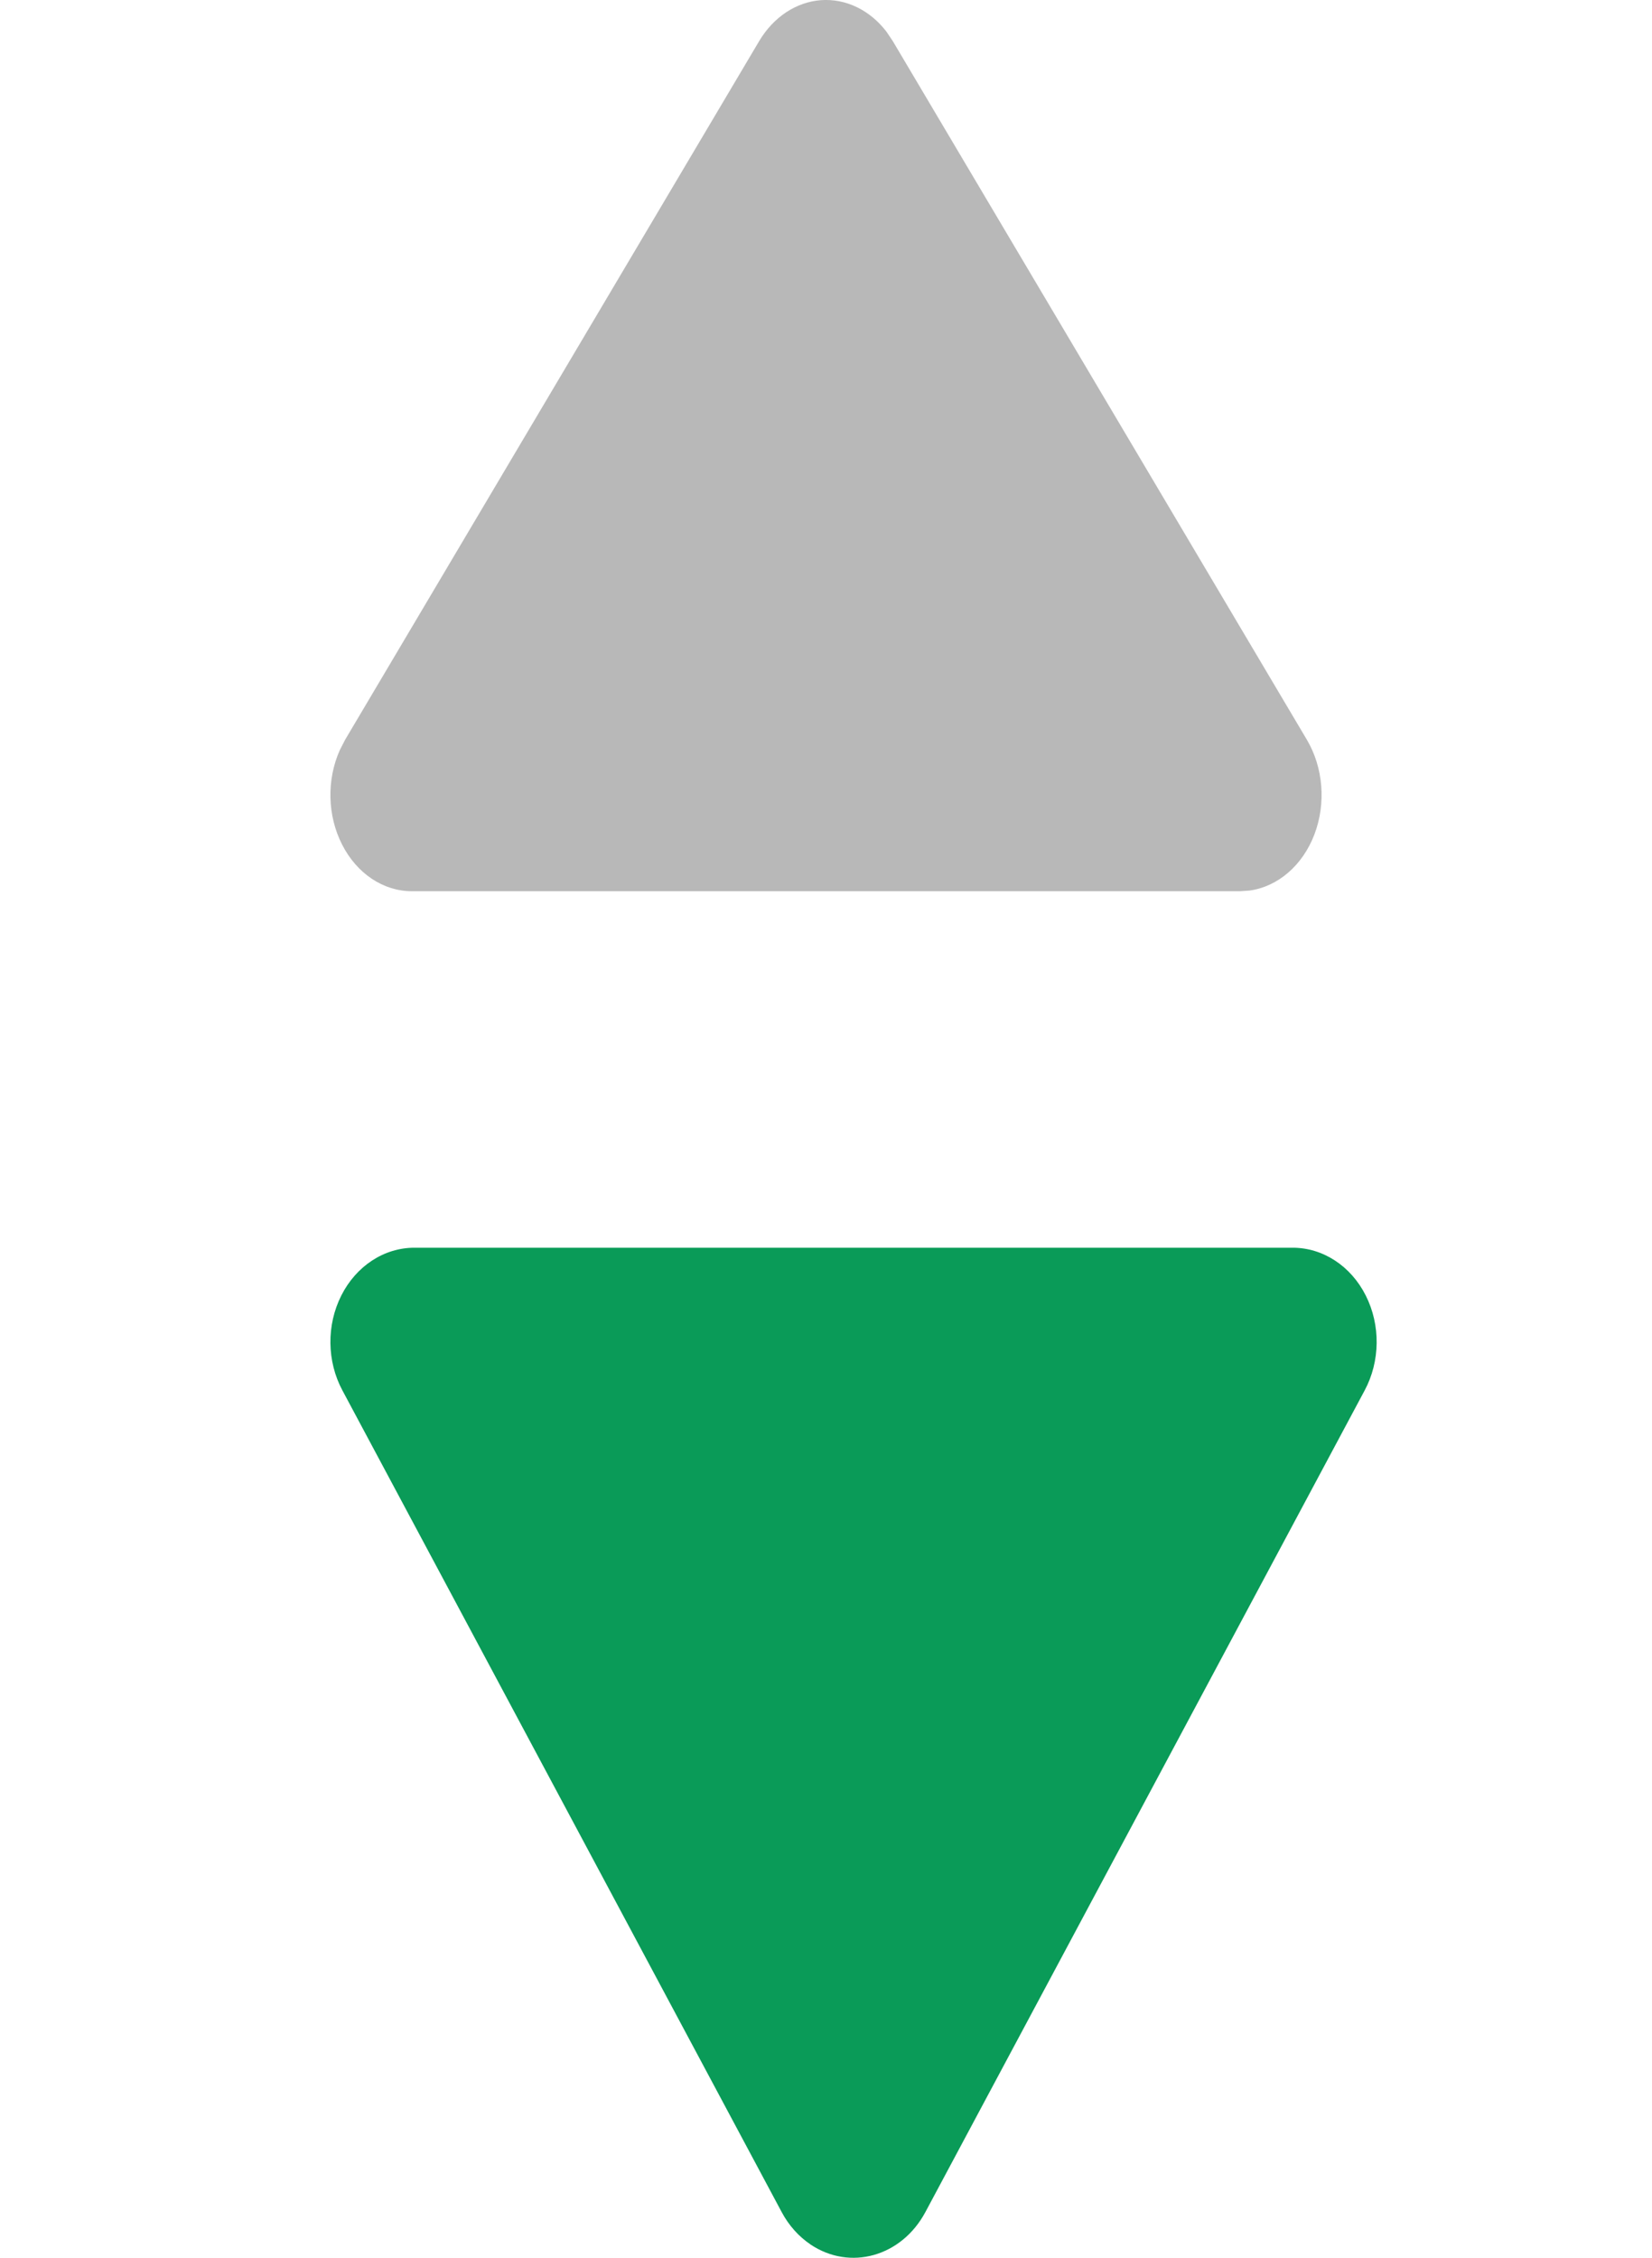 <?xml version="1.0" encoding="UTF-8"?>
<svg width="30px" height="41px" viewBox="0 0 30 41" version="1.1" xmlns="http://www.w3.org/2000/svg" xmlns:xlink="http://www.w3.org/1999/xlink">
    <title>编组 5</title>
    <g id="第四版20200911" stroke="none" stroke-width="1" fill="none" fill-rule="evenodd">
        <g id="任务管理备份-6" transform="translate(-644, -468)" fill-rule="nonzero">
            <g id="编组备份" transform="translate(644, 460)">
                <g id="编组-6" transform="translate(0, 8)">
                    <g id="编组-5" transform="translate(6, 0)">
                        <path d="M16.521,-7.27595761e-12 C17.039,0 17.52,0.321 17.787,0.846 C18.055,1.37 18.071,2.021 17.829,2.563 L17.733,2.75 L10.213,15.439 C9.954,15.874 9.542,16.147 9.093,16.181 C8.643,16.214 8.206,16.004 7.903,15.61 L7.788,15.439 L0.267,2.75 C-0.031,2.246 -0.083,1.594 0.13,1.033 C0.343,0.472 0.79,0.084 1.308,0.012 L1.481,-7.27595761e-12 L16.519,-7.27595761e-12 L16.521,-7.27595761e-12 Z" id="路径" fill="#B8B8B8" transform="translate(9, 8.092) rotate(-180) translate(-9, -8.092) "></path>
                        <path d="M10.283,22.901 C10.497,23.046 10.677,23.247 10.805,23.488 L18.782,38.409 C19.065,38.937 19.073,39.595 18.802,40.132 C18.532,40.668 18.025,41 17.476,41 L1.524,41 C0.975,41 0.468,40.668 0.198,40.132 C-0.073,39.595 -0.065,38.937 0.218,38.409 L8.195,23.488 C8.628,22.679 9.563,22.416 10.284,22.901 L10.283,22.901 Z" id="路径" fill="#0A9B58" transform="translate(9.5, 31.829) rotate(-180) translate(-9.5, -31.829) "></path>
                    </g>
                </g>
            </g>
        </g>
    </g>
</svg>